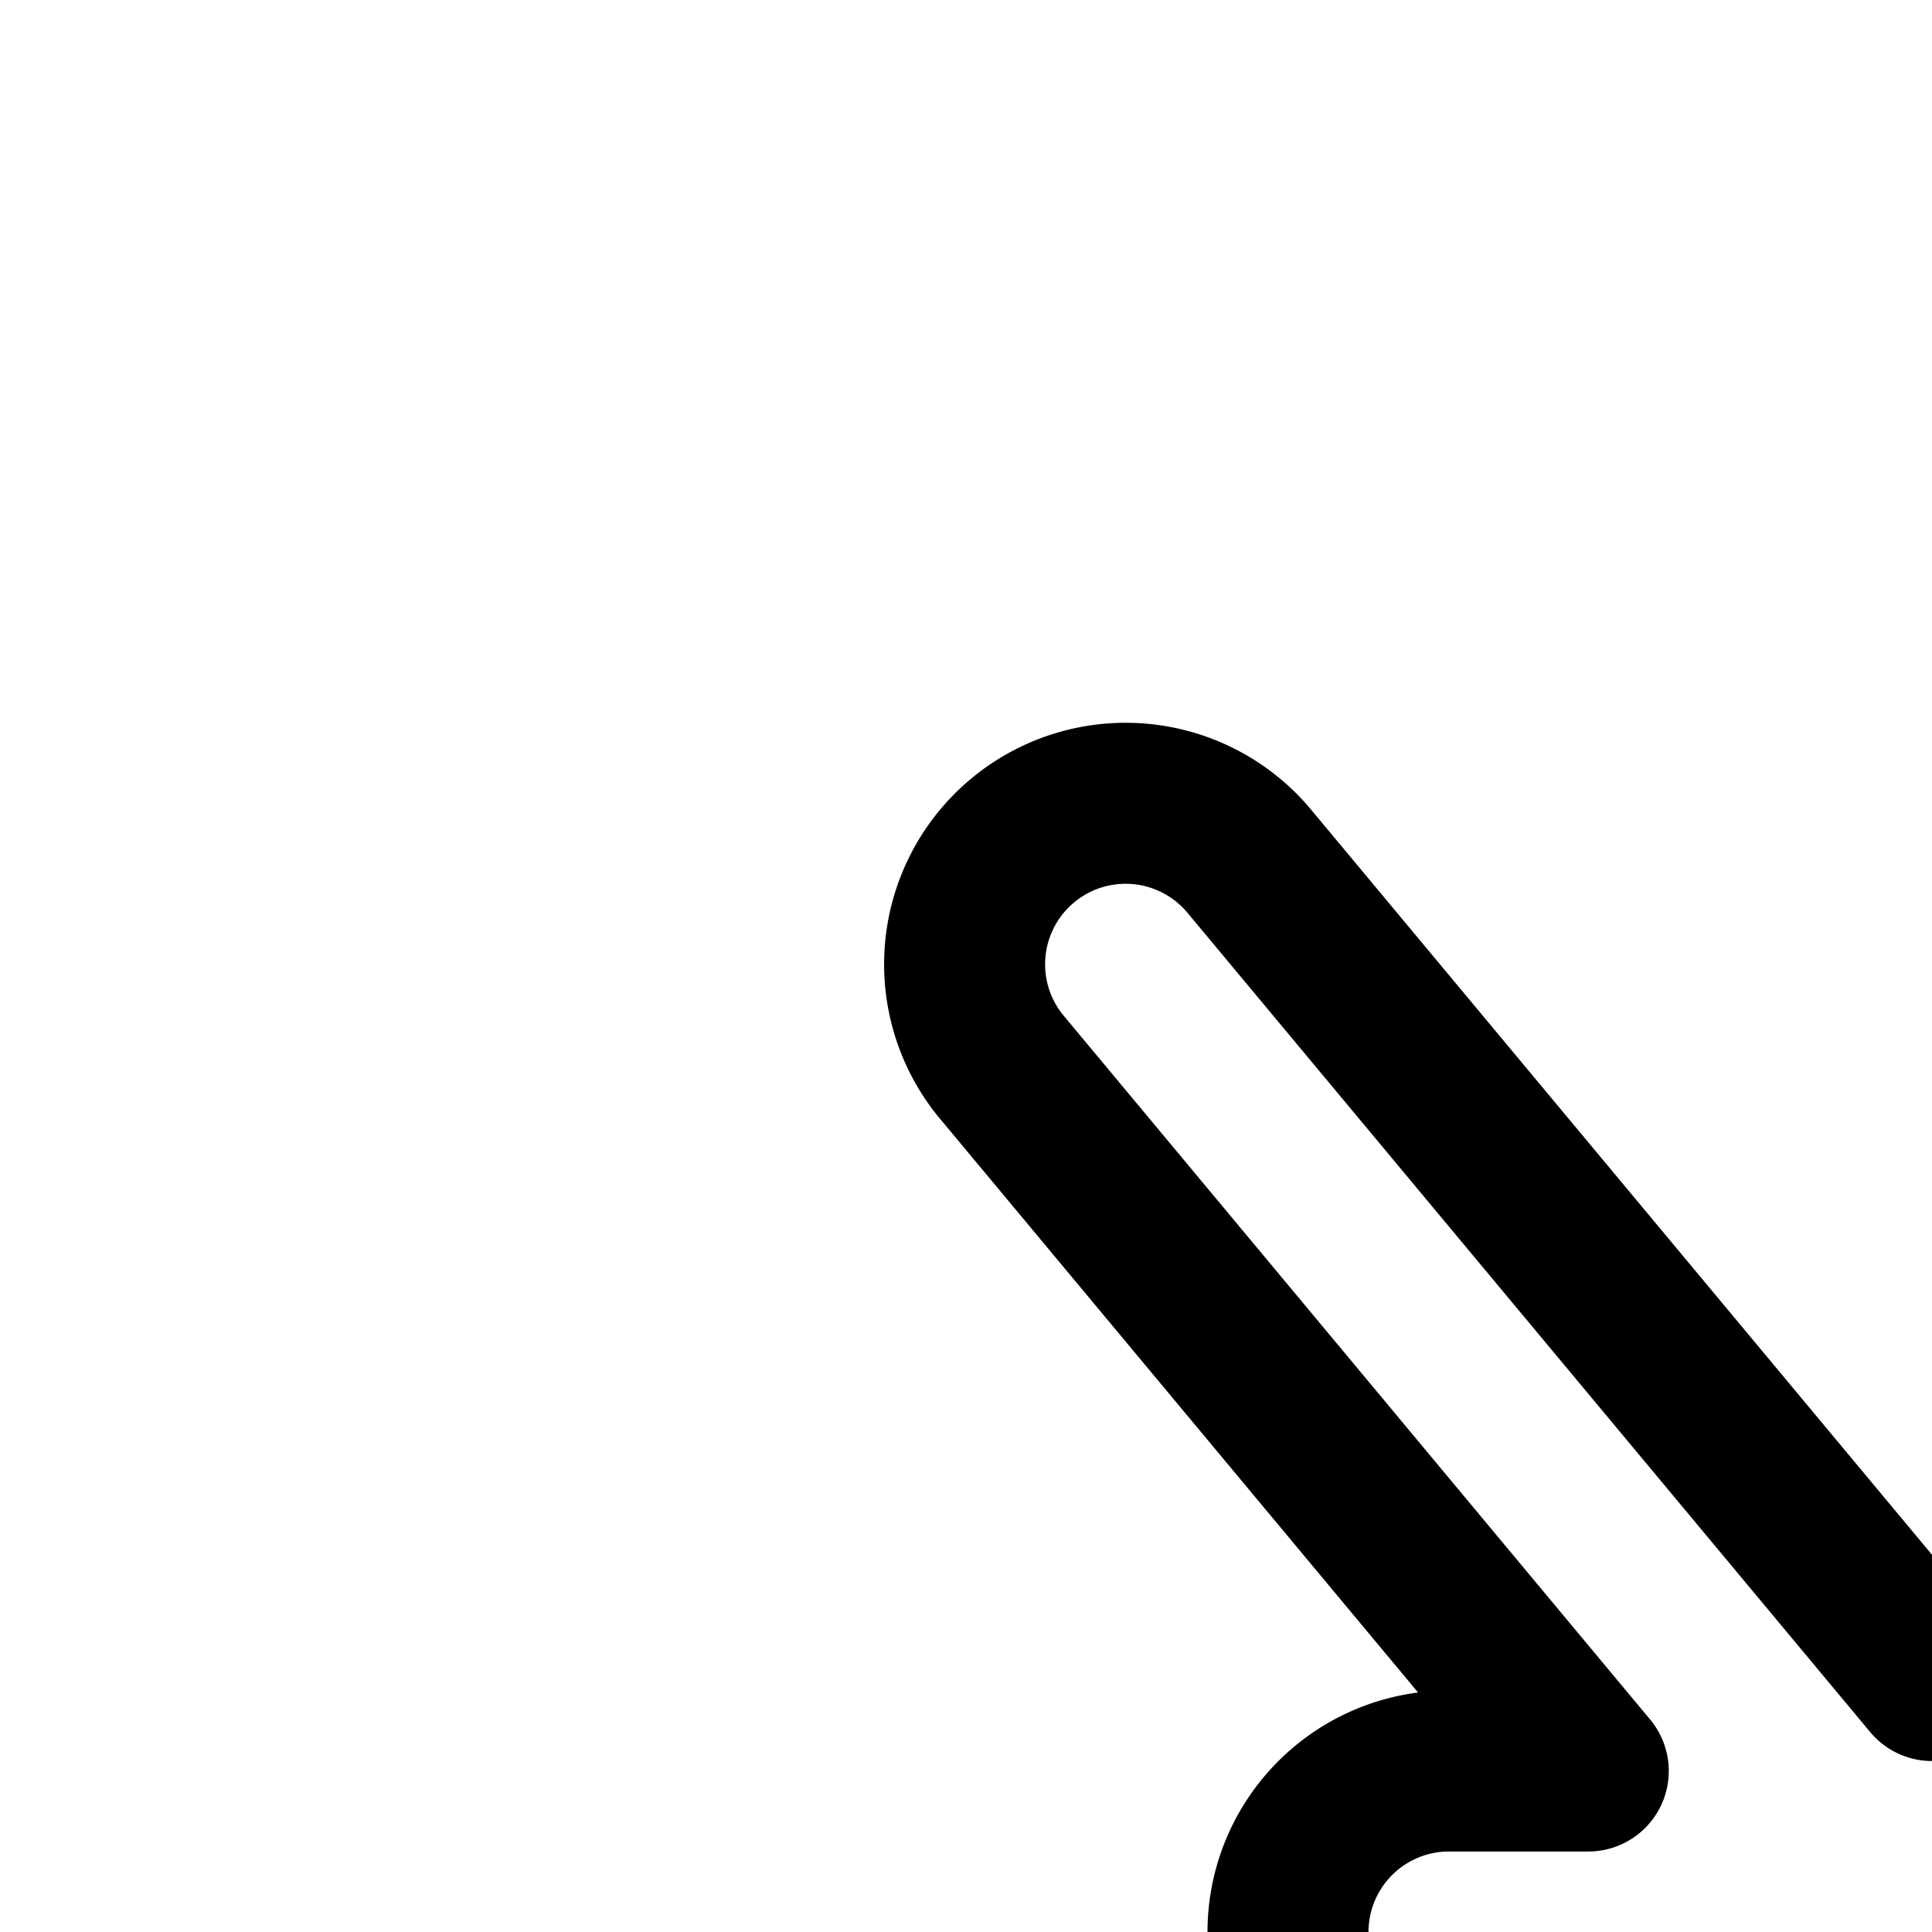 <svg
  xmlns="http://www.w3.org/2000/svg"
  width="24"
  height="24"
  viewBox="0 0 24 24"
  fill="none"
  stroke="currentColor"
  stroke-width="2"
  stroke-linecap="round"
  stroke-linejoin="round"
>
  <path
    fill-rule="evenodd"
    d="M35.28 10.464a2 2 0 0 1 .256 2.816L28.27 22H30a2 2 0 1 1 0 4h-4v2h4a2 2 0 1 1 0 4h-4v4a2 2 0 0 1-4 0v-4h-4a2 2 0 0 1 0-4h4v-2h-4a2 2 0 0 1 0-4h1.73l-7.266-8.72a2 2 0 1 1 3.073-2.56L24 20.876l8.464-10.156a2 2 0 0 1 2.816-.256"
    clip-rule="evenodd"
  />
</svg>
